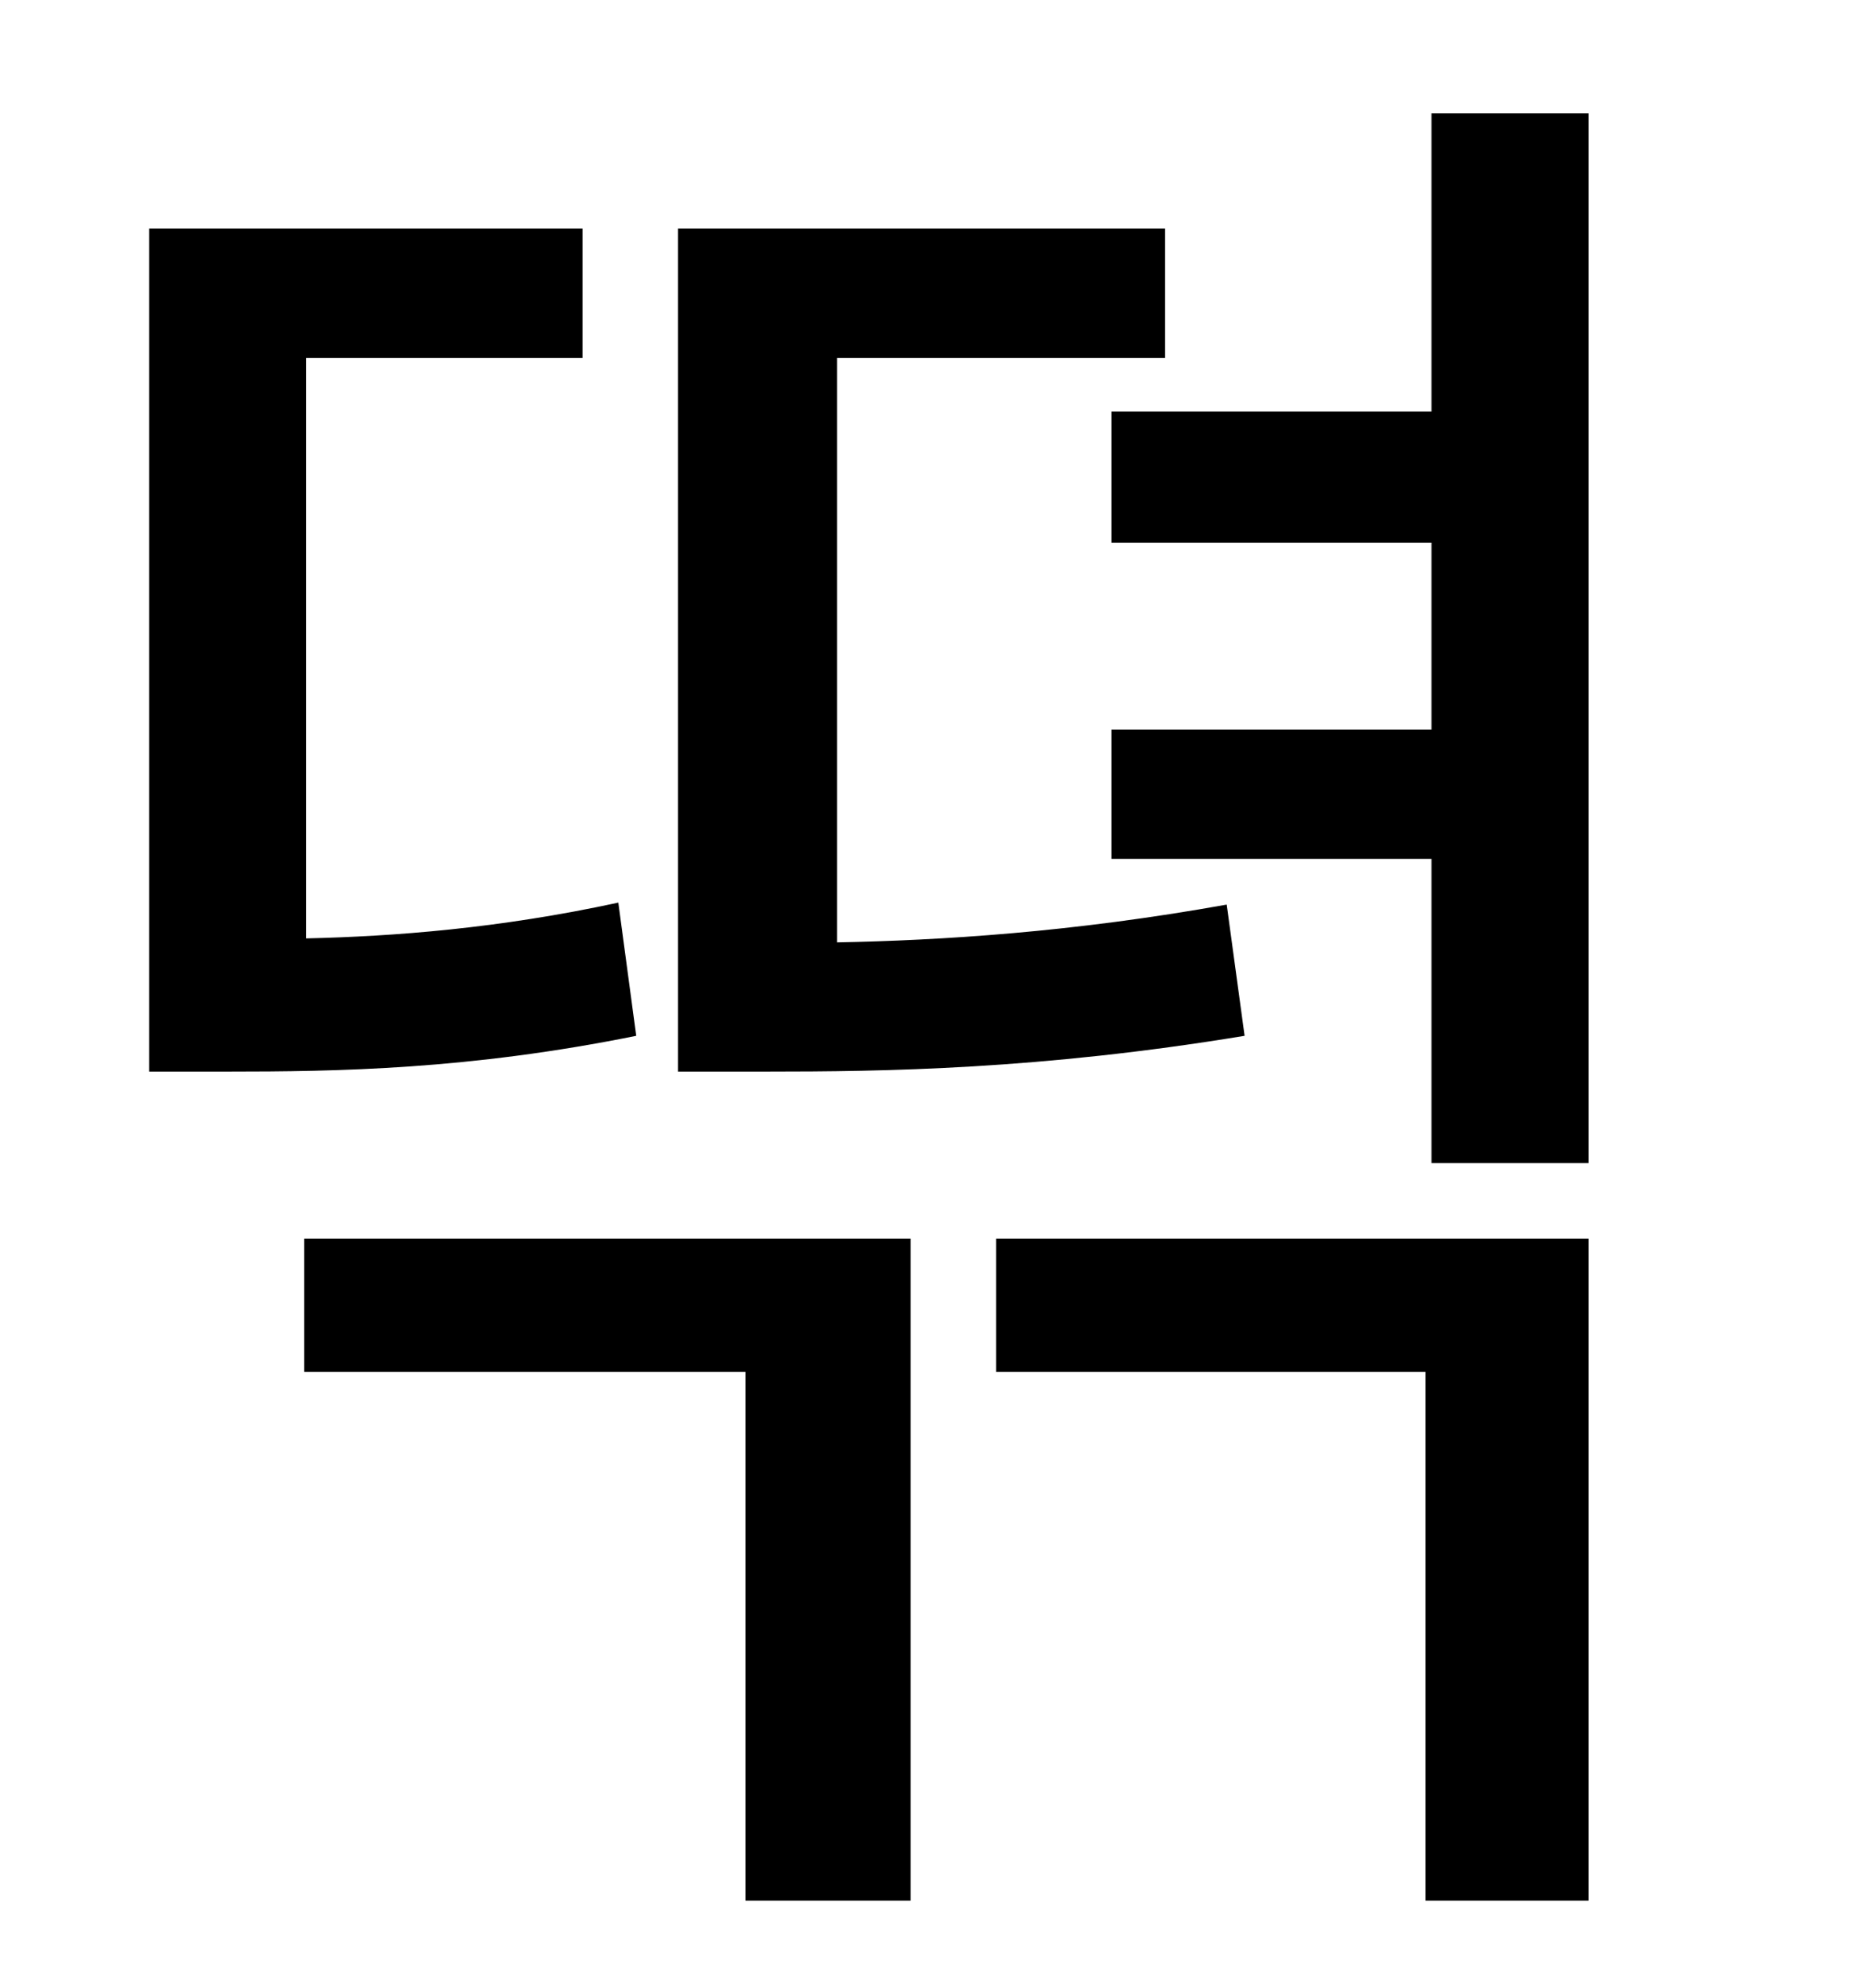 <?xml version="1.0" standalone="no"?>
<!DOCTYPE svg PUBLIC "-//W3C//DTD SVG 1.1//EN" "http://www.w3.org/Graphics/SVG/1.1/DTD/svg11.dtd" >
<svg xmlns="http://www.w3.org/2000/svg" xmlns:xlink="http://www.w3.org/1999/xlink" version="1.1" viewBox="-10 0 930 1000">
   <path fill="currentColor"
d="M607 455l9 66c-103 17 -181 18 -241 18h-44v-424h245v65h-165v294c52 -1 118 -5 196 -19zM301 454l9 67c-84 17 -150 18 -206 18h-39v-424h218v65h-139v292c44 -1 97 -5 157 -18zM143 690v-67h305v333h-83v-266h-222zM491 690v-67h298v333h-82v-266h-216zM710 57h79v528
h-79v-153h-161v-65h161v-94h-161v-66h161v-150z" />
</svg>
